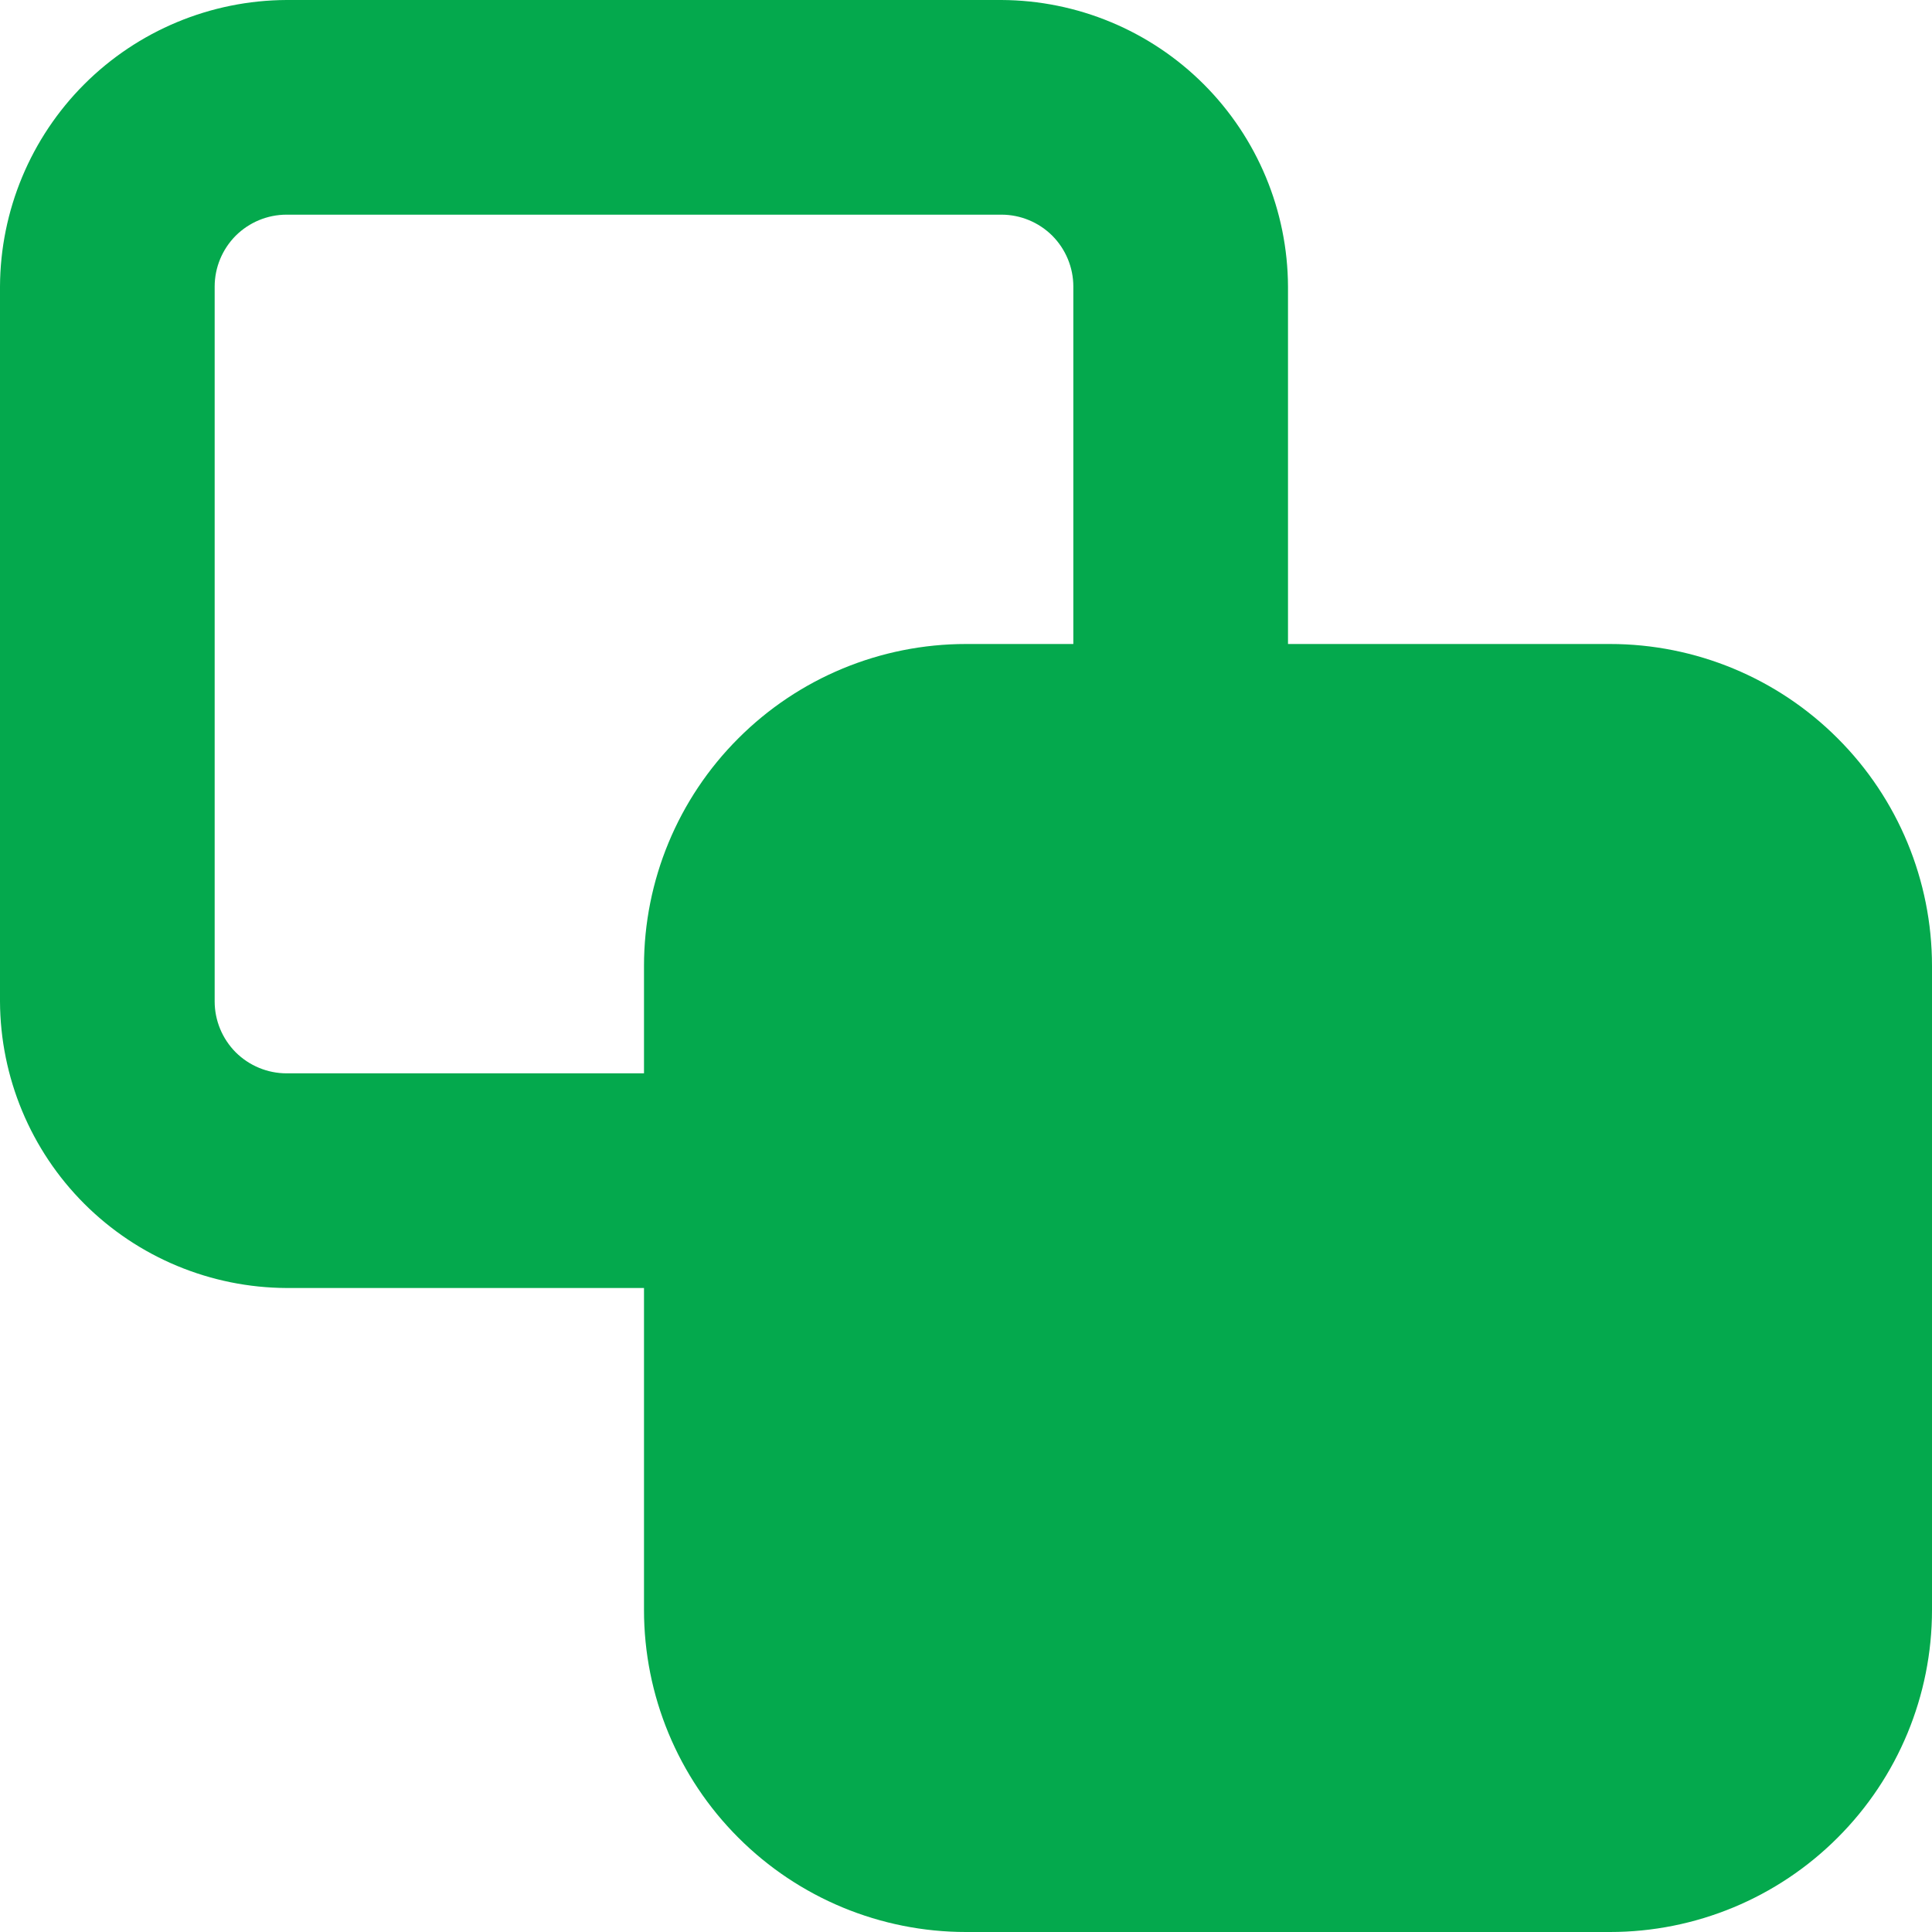 <svg xmlns="http://www.w3.org/2000/svg" width="18" height="18" viewBox="0 0 18 18" fill="none">
  <path d="M15 6H12V2.67C11.997 1.963 11.715 1.285 11.215 0.785C10.715 0.285 10.037 0.003 9.33 0H2.67C1.963 0.003 1.285 0.285 0.785 0.785C0.285 1.285 0.003 1.963 0 2.67V9.33C0.003 10.037 0.285 10.715 0.785 11.215C1.285 11.715 1.963 11.997 2.67 12H6V15C6 15.796 6.316 16.559 6.879 17.121C7.441 17.684 8.204 18 9 18H15C15.796 18 16.559 17.684 17.121 17.121C17.684 16.559 18 15.796 18 15V9C18 8.204 17.684 7.441 17.121 6.879C16.559 6.316 15.796 6 15 6ZM6 9V10H2.67C2.492 10 2.322 9.929 2.196 9.804C2.071 9.678 2 9.508 2 9.33V2.67C2 2.492 2.071 2.322 2.196 2.196C2.322 2.071 2.492 2 2.67 2H9.33C9.508 2 9.678 2.071 9.804 2.196C9.929 2.322 10 2.492 10 2.67V6H9C8.204 6 7.441 6.316 6.879 6.879C6.316 7.441 6 8.204 6 9Z" fill="#04A94D"/>
</svg>